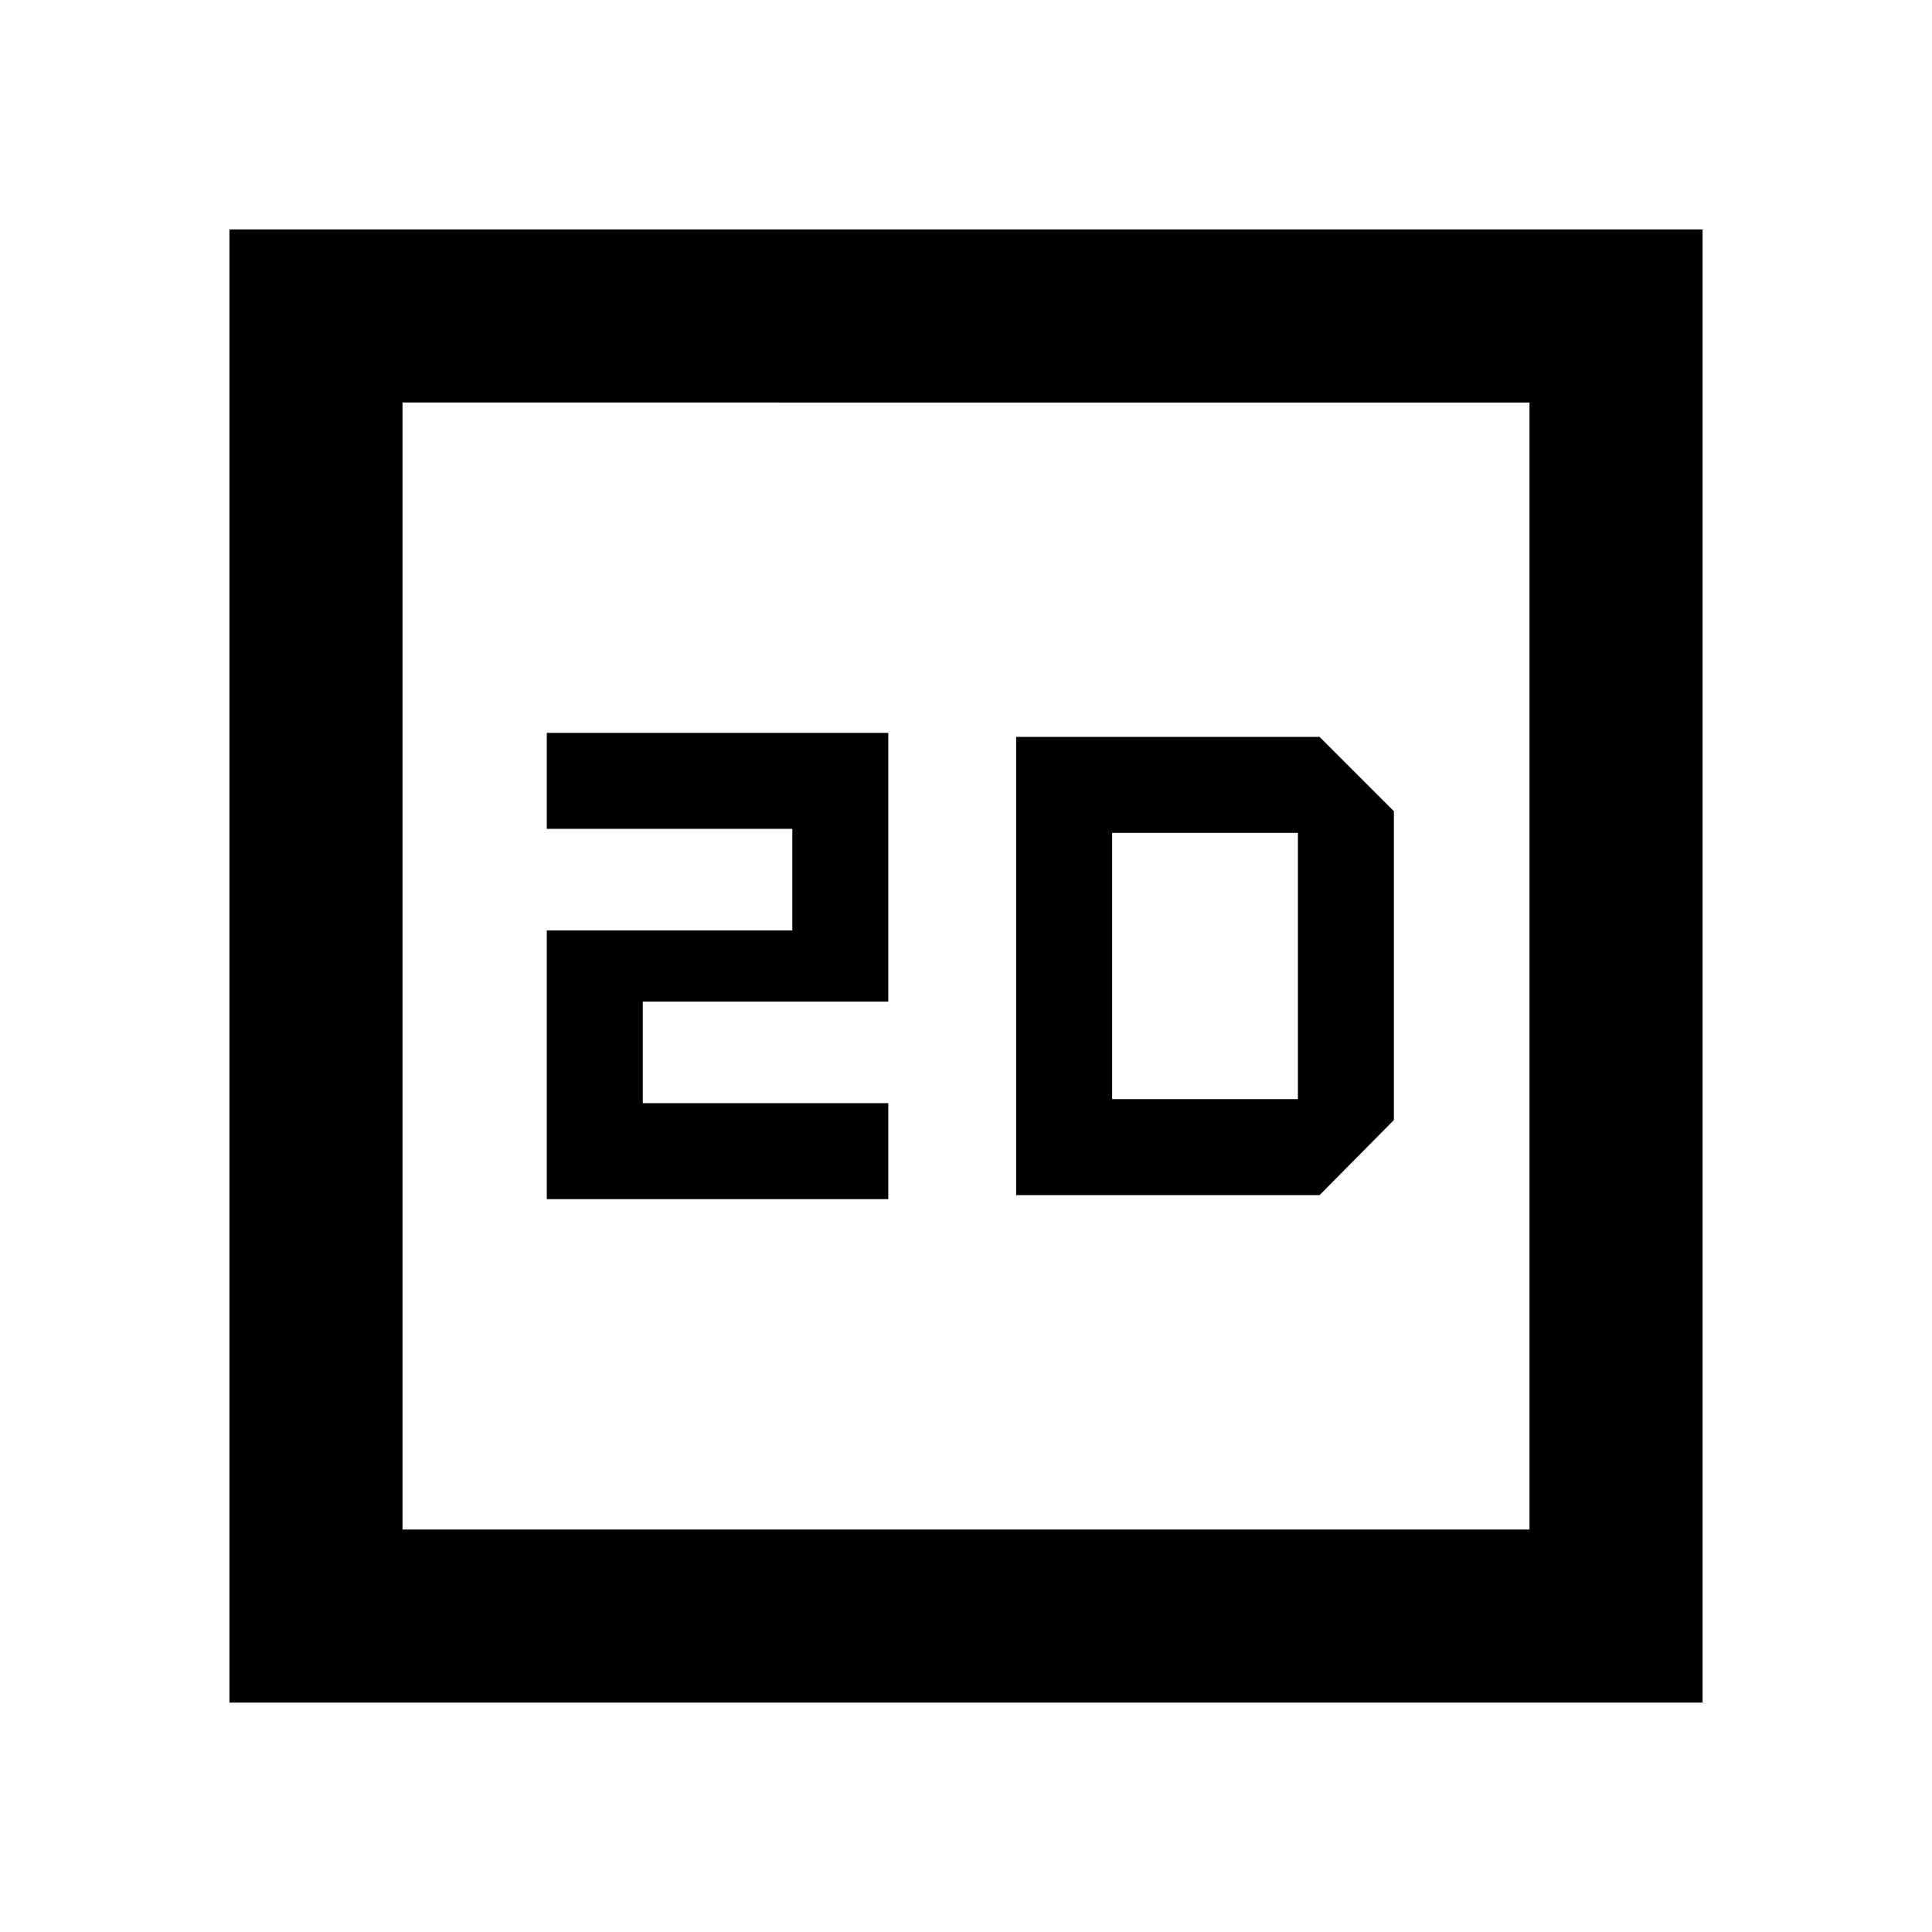 <svg xmlns="http://www.w3.org/2000/svg" height="24" viewBox="0 -960 960 960" width="24"><path d="M271.693-364.154h169.691v-47.692h-122v-50.462h122v-133.538H271.693v47.692h122v50.462h-122v133.538ZM114.001-114.001v-731.998h731.998v731.998H114.001ZM200-200h560v-560H200v560Zm0 0v-560 560Zm304.923-166.154h150.768l36.923-37.308v-153.461l-36.923-36.923H504.923v227.692Zm47.691-47.692v-132.308h92.309v132.308h-92.309Z"/></svg>